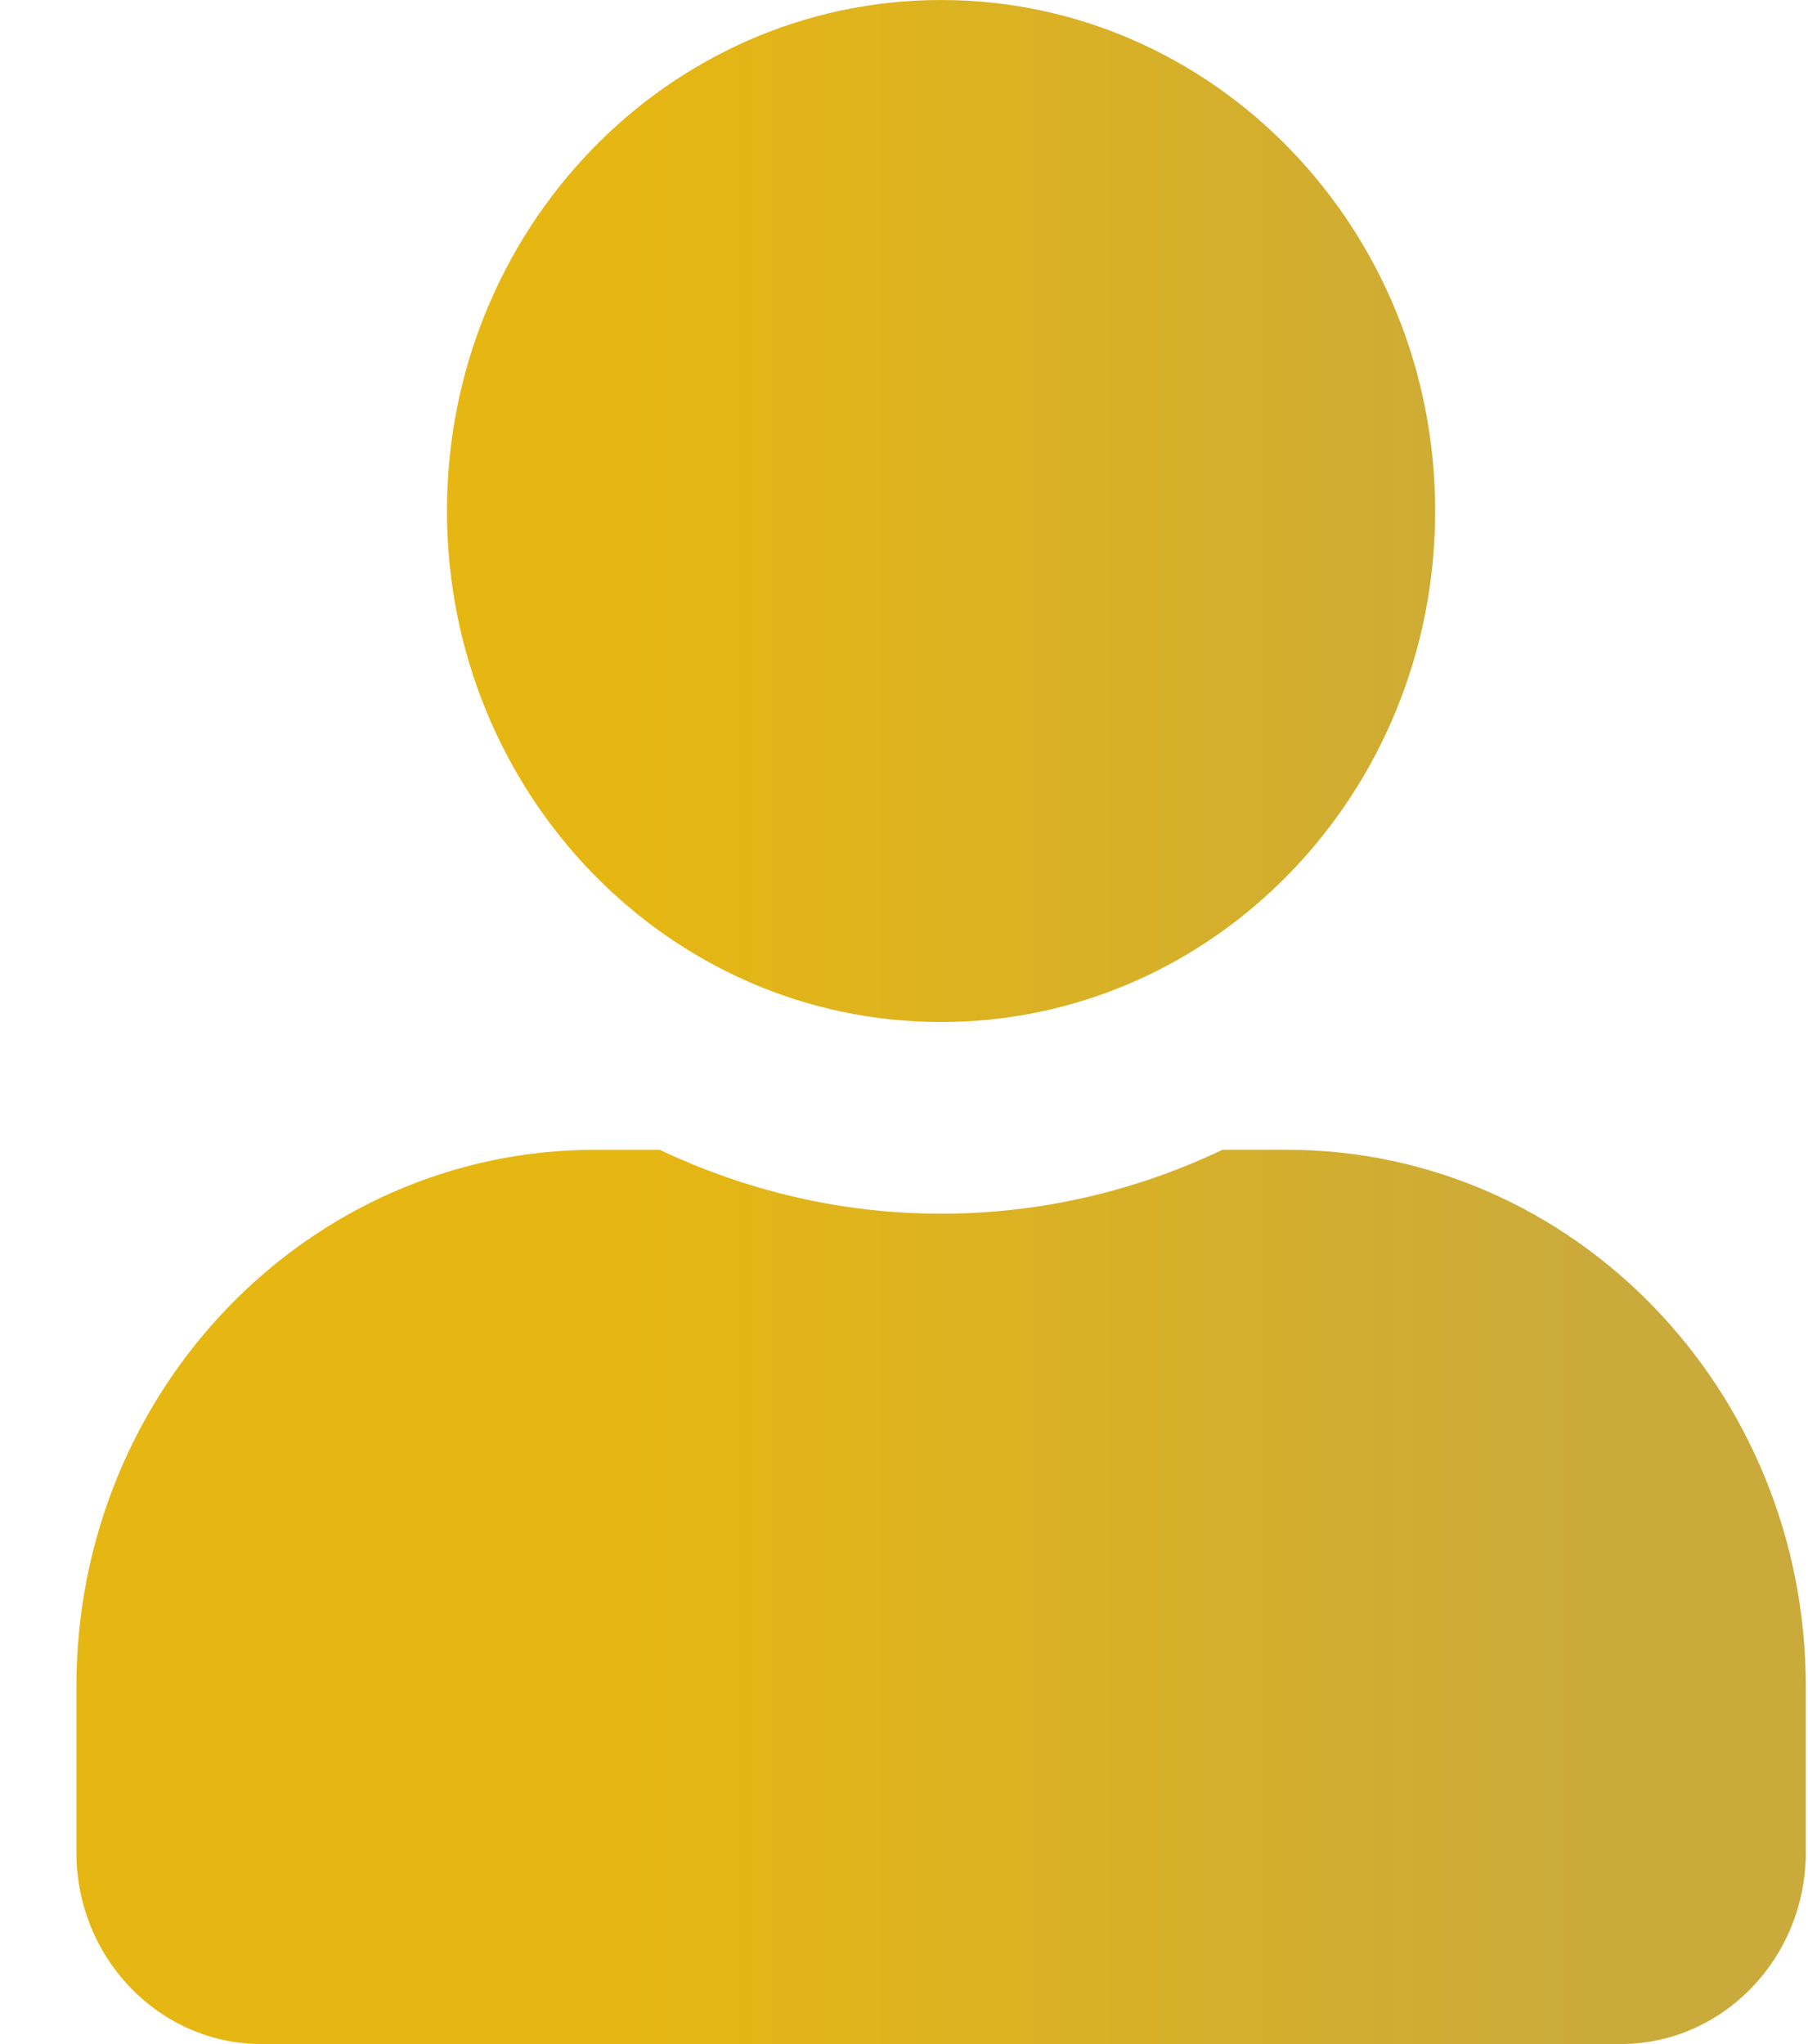 <svg width="23" height="26" viewBox="0 0 23 26" fill="none" xmlns="http://www.w3.org/2000/svg">
<path d="M11.972 13C15.444 13 18.257 10.09 18.257 6.5C18.257 2.91 15.444 0 11.972 0C8.5 0 5.686 2.91 5.686 6.5C5.686 10.09 8.5 13 11.972 13ZM16.372 14.625H15.552C14.461 15.143 13.248 15.438 11.972 15.438C10.695 15.438 9.487 15.143 8.392 14.625H7.572C3.928 14.625 0.972 17.682 0.972 21.45V23.562C0.972 24.908 2.027 26 3.329 26H20.614C21.916 26 22.972 24.908 22.972 23.562V21.45C22.972 17.682 20.015 14.625 16.372 14.625Z" fill="url(#paint0_linear)"/>
<defs>
<linearGradient id="paint0_linear" x1="7.847" y1="26" x2="20.375" y2="26" gradientUnits="userSpaceOnUse">
<stop stop-color="#E6B712"/>
<stop offset="1" stop-color="#CAAA3B"/>
</linearGradient>
</defs>
</svg>
